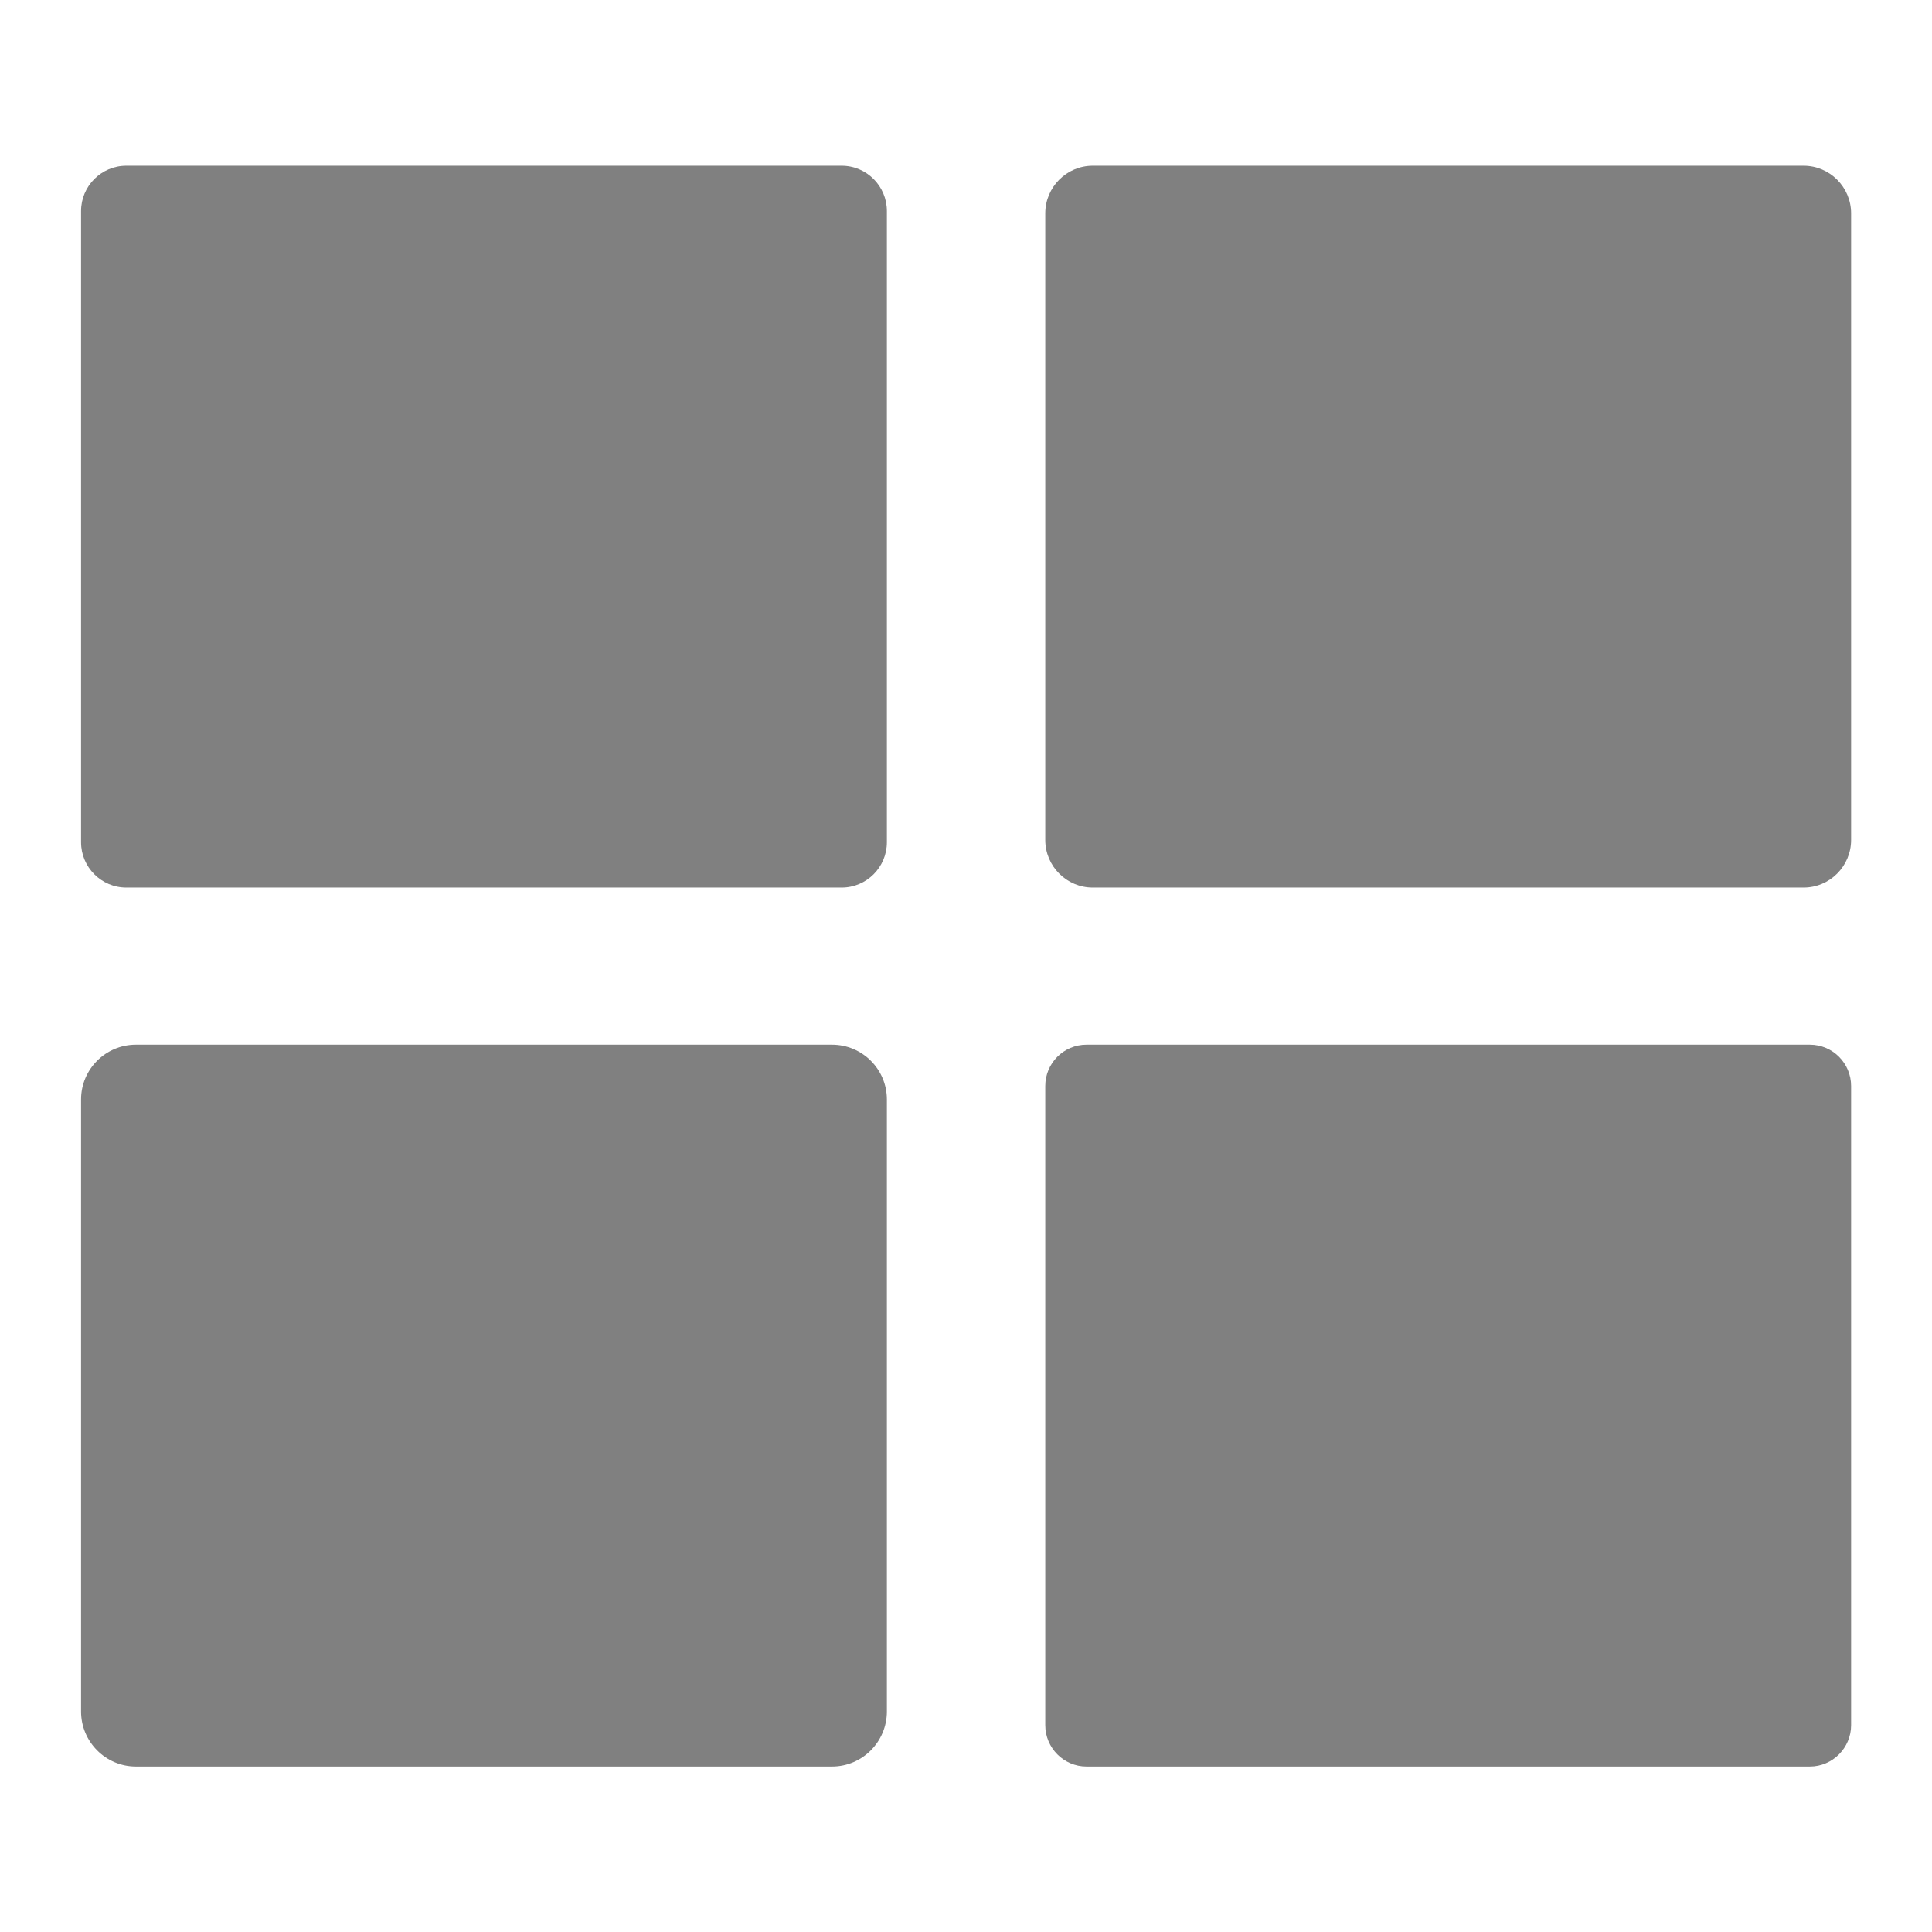 <?xml version="1.0" encoding="UTF-8" standalone="no"?>
<!DOCTYPE svg PUBLIC "-//W3C//DTD SVG 1.1//EN" "http://www.w3.org/Graphics/SVG/1.1/DTD/svg11.dtd">
<svg width="100%" height="100%" viewBox="0 0 24 24" version="1.1" xmlns="http://www.w3.org/2000/svg" xmlns:xlink="http://www.w3.org/1999/xlink" xml:space="preserve" xmlns:serif="http://www.serif.com/" style="fill-rule:evenodd;clip-rule:evenodd;stroke-linejoin:round;stroke-miterlimit:2;">
    <g id="Grid" transform="matrix(0.893,0,0,2.047,1.083,-5.436)">
        <g transform="matrix(1.11,0,0,1.273,-8.035,-1.423)">
            <path d="M17.261,4.21C17.261,4.091 17.007,3.994 16.694,3.994L7.729,3.994C7.416,3.994 7.162,4.091 7.162,4.21L7.162,7.219C7.162,7.338 7.416,7.435 7.729,7.435L16.694,7.435C17.007,7.435 17.261,7.338 17.261,7.219L17.261,4.21Z" style="fill:rgb(128,128,128);"/>
        </g>
        <g transform="matrix(1.11,0,0,1.273,5.378,-1.423)">
            <path d="M17.261,4.221C17.261,4.096 16.994,3.994 16.665,3.994L7.757,3.994C7.429,3.994 7.162,4.096 7.162,4.221L7.162,7.208C7.162,7.333 7.429,7.435 7.757,7.435L16.665,7.435C16.994,7.435 17.261,7.333 17.261,7.208L17.261,4.221Z" style="fill:rgb(128,128,128);"/>
        </g>
        <g transform="matrix(1.11,0,0,1.273,5.378,3.911)">
            <path d="M17.261,4.191C17.261,4.082 17.029,3.994 16.744,3.994L7.679,3.994C7.393,3.994 7.162,4.082 7.162,4.191L7.162,7.238C7.162,7.346 7.393,7.435 7.679,7.435L16.744,7.435C17.029,7.435 17.261,7.346 17.261,7.238L17.261,4.191Z" style="fill:rgb(128,128,128);"/>
        </g>
        <g transform="matrix(1.11,0,0,1.273,-8.035,3.911)">
            <path d="M17.261,4.255C17.261,4.111 16.953,3.994 16.573,3.994L7.849,3.994C7.47,3.994 7.162,4.111 7.162,4.255L7.162,7.173C7.162,7.317 7.47,7.435 7.849,7.435L16.573,7.435C16.953,7.435 17.261,7.317 17.261,7.173L17.261,4.255Z" style="fill:rgb(128,128,128);"/>
        </g>
    </g>
    <g id="List">
    </g>
</svg>
